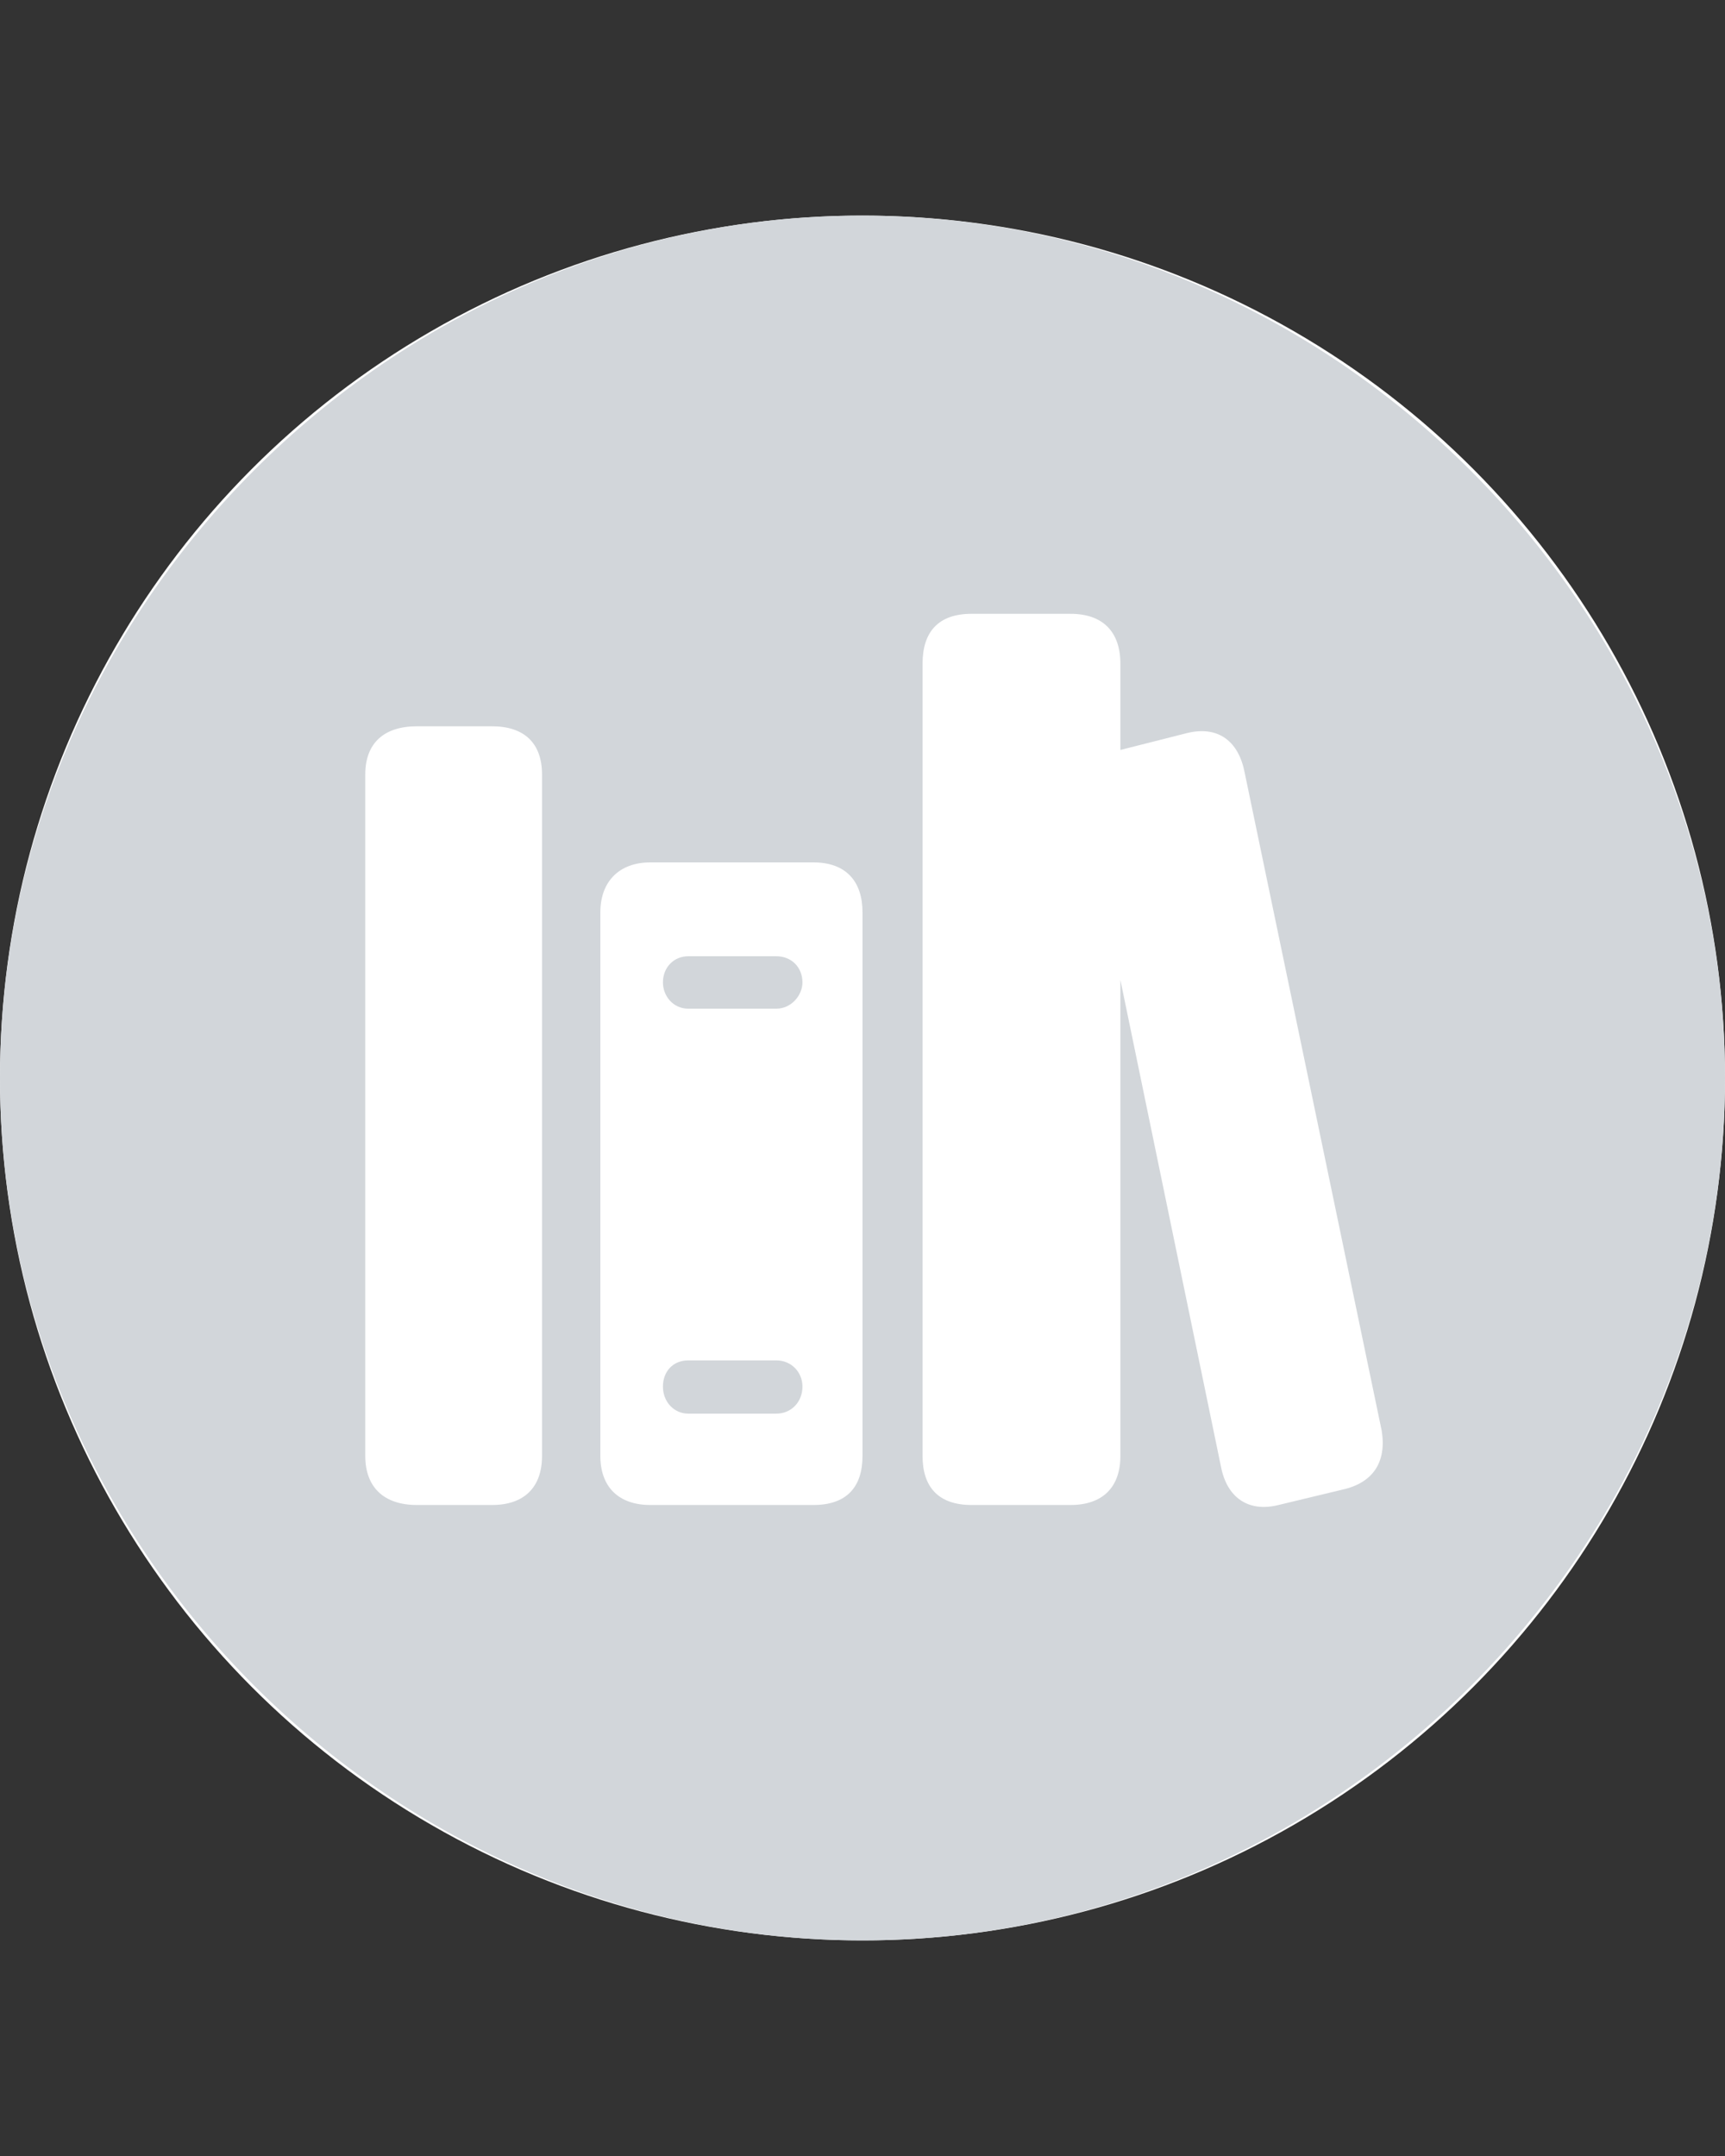 <svg width="32" height="40" viewBox="0 0 32 40" fill="none" xmlns="http://www.w3.org/2000/svg">
<rect x="0" y="0" width="32" height="40" fill="#333333" stroke="none"/>
<circle cx="16" cy="20" r="16" fill="white"/>
<path d="M32 20C32 28.753 24.753 36 16 36C7.263 36 0 28.753 0 20C0 11.263 7.247 4 15.984 4C24.737 4 32 11.263 32 20ZM18.023 11.388C17.412 11.388 17.114 11.718 17.114 12.314V27.012C17.114 27.592 17.412 27.922 18.023 27.922H19.859C20.455 27.922 20.784 27.592 20.784 27.012V18.18L22.651 27.216C22.761 27.78 23.153 28.063 23.718 27.922L24.894 27.639C25.474 27.514 25.726 27.122 25.631 26.541L23.09 14.337C22.98 13.757 22.604 13.459 22.023 13.6L20.784 13.914V12.314C20.784 11.718 20.455 11.388 19.859 11.388H18.023ZM7.733 13.475C7.122 13.475 6.776 13.788 6.776 14.369V27.012C6.776 27.592 7.122 27.922 7.733 27.922H9.129C9.725 27.922 10.055 27.592 10.055 27.012V14.369C10.055 13.788 9.725 13.475 9.129 13.475H7.733ZM12.063 16C11.482 16 11.137 16.361 11.137 16.925V27.012C11.137 27.592 11.482 27.922 12.063 27.922H15.09C15.702 27.922 16 27.592 16 27.012V16.925C16 16.361 15.702 16 15.09 16H12.063ZM14.886 25.725C14.886 26.008 14.682 26.227 14.4 26.227H12.769C12.502 26.227 12.298 26.008 12.298 25.725C12.298 25.443 12.486 25.239 12.769 25.239H14.4C14.682 25.239 14.886 25.459 14.886 25.725ZM14.886 18.227C14.886 18.463 14.682 18.714 14.4 18.714H12.769C12.486 18.714 12.298 18.478 12.298 18.227C12.298 17.945 12.502 17.741 12.769 17.741H14.4C14.682 17.741 14.886 17.945 14.886 18.227Z" fill="#D2D6DA"/>
</svg>
